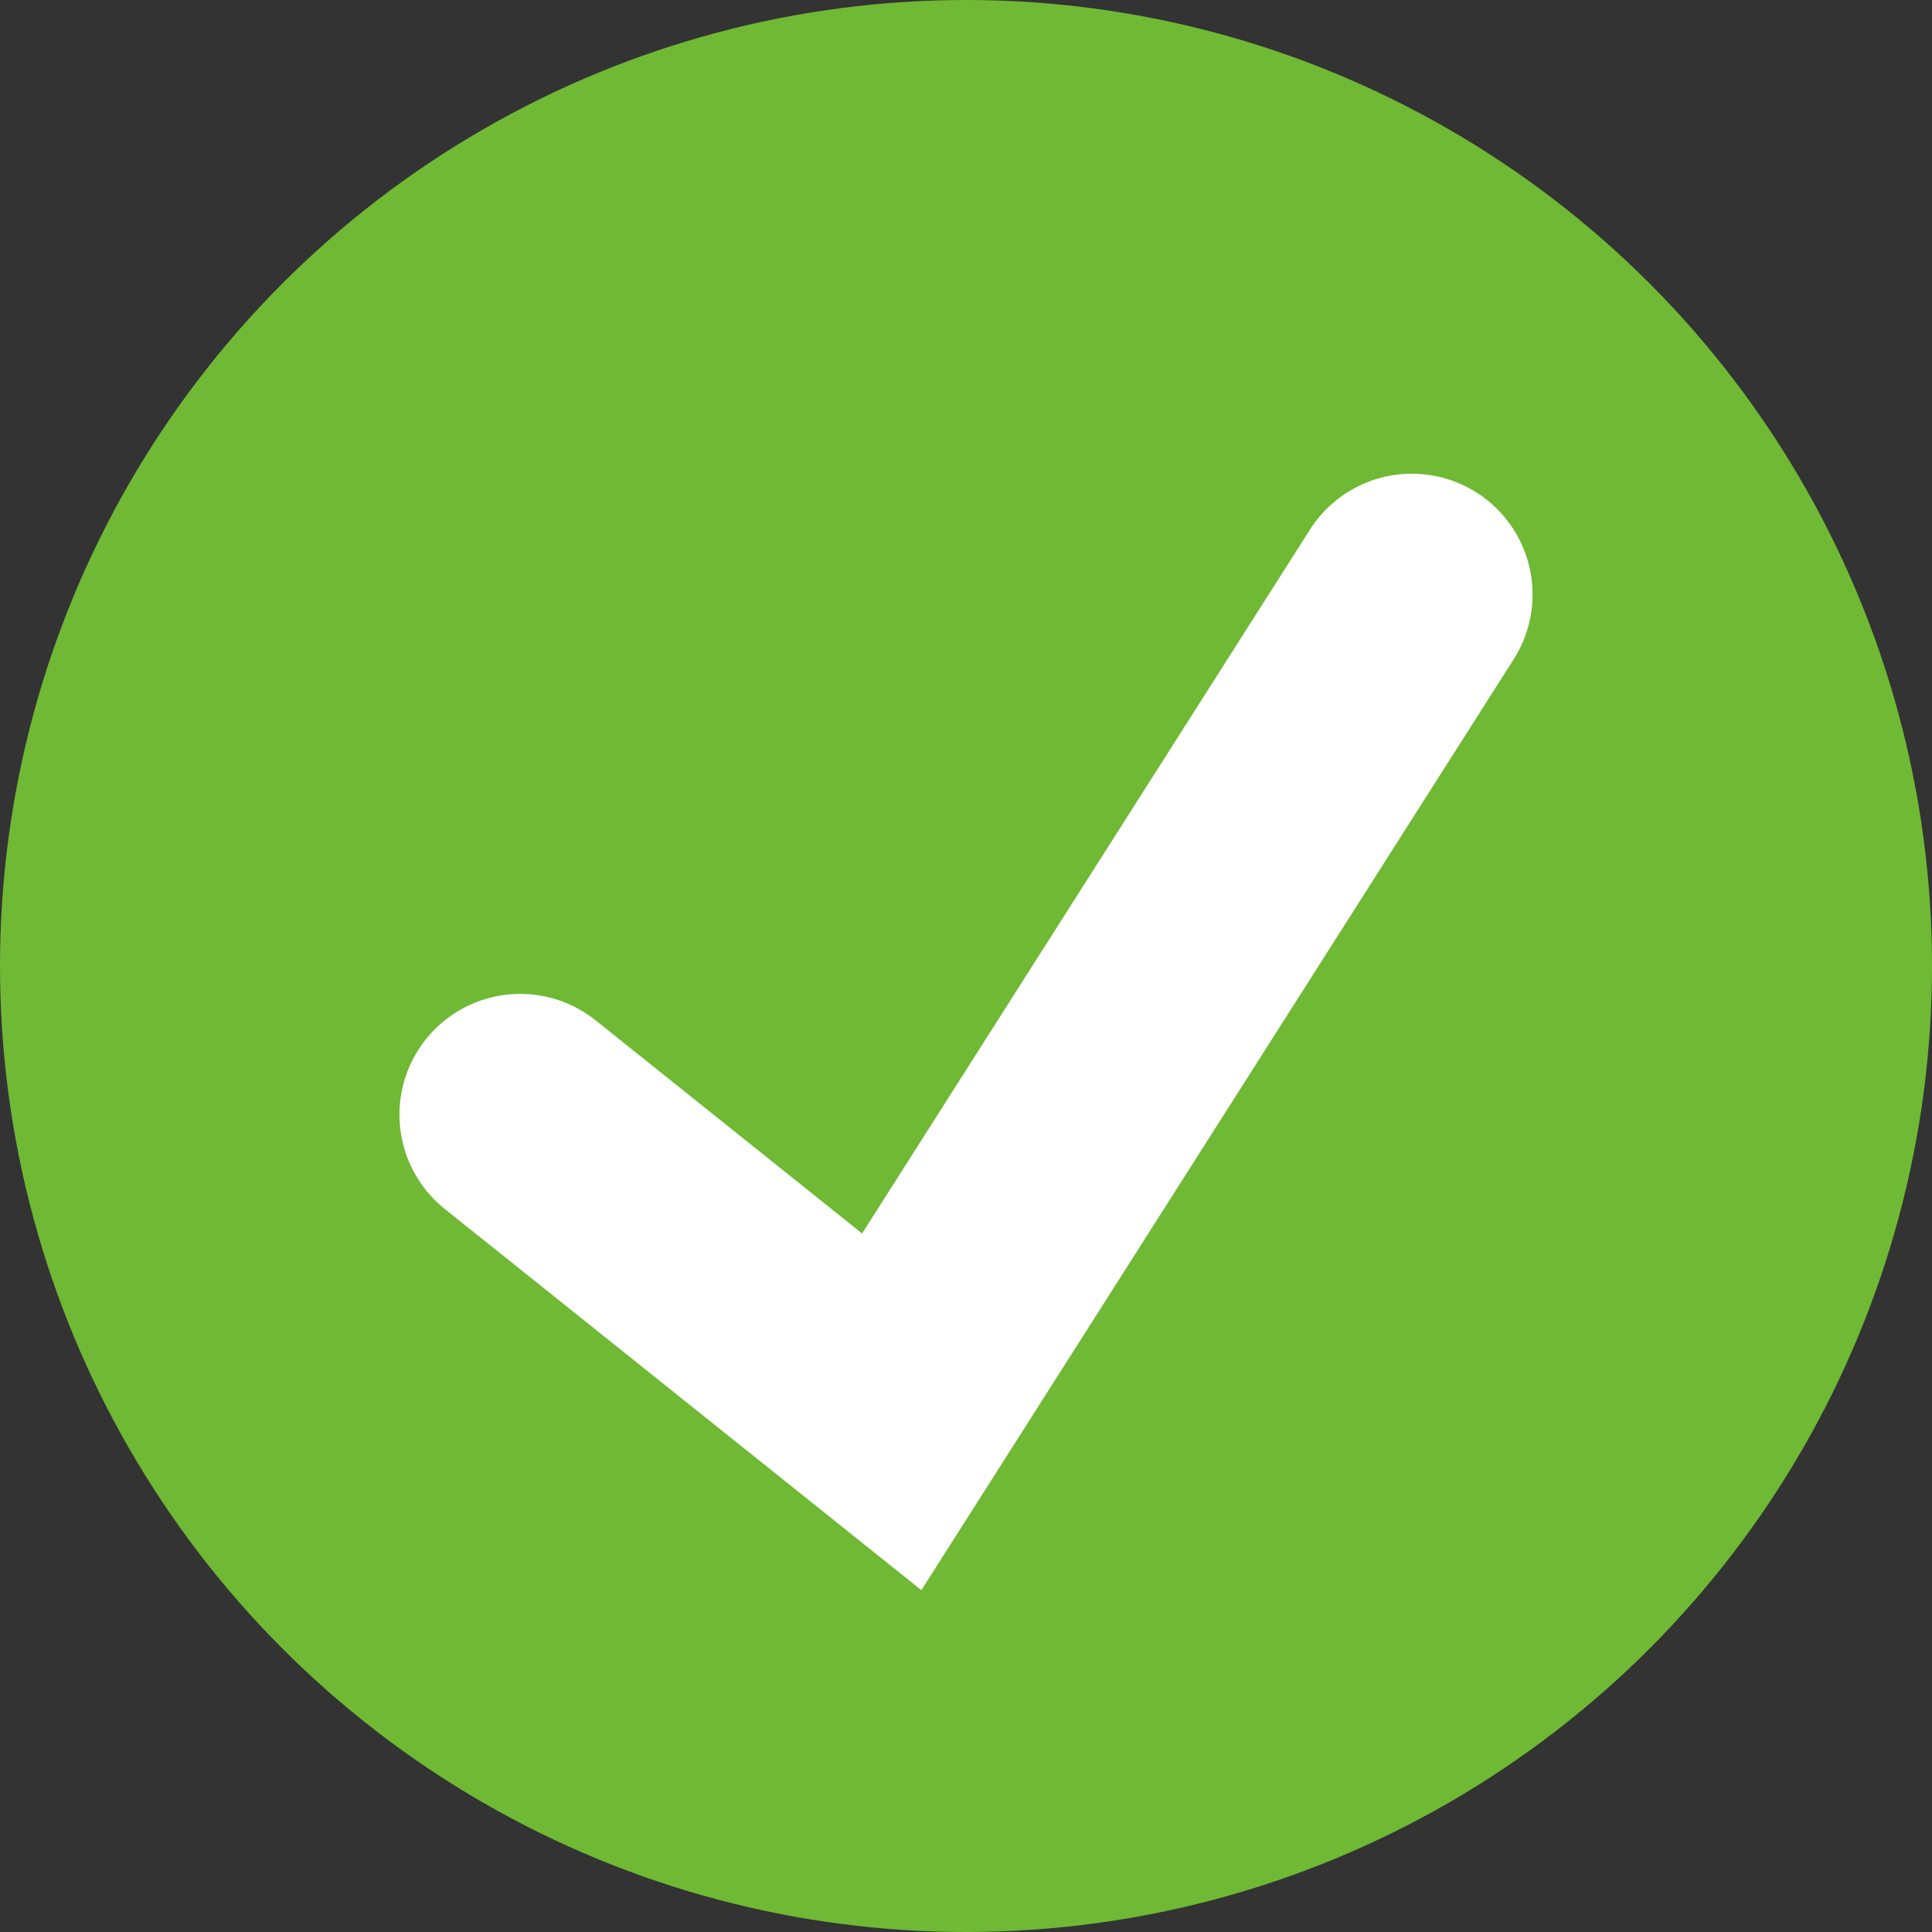 <svg width="16" height="16" viewBox="0 0 16 16" fill="none" xmlns="http://www.w3.org/2000/svg">
<rect x="0" y="0" width="16" height="16" fill="#333333" stroke="none"/>
<circle cx="8" cy="8" r="8" fill="#6FB934"/>
<path d="M4.308 9.231L7.385 11.692L11.692 4.923" stroke="white" stroke-width="2" stroke-linecap="round"/>
</svg>
